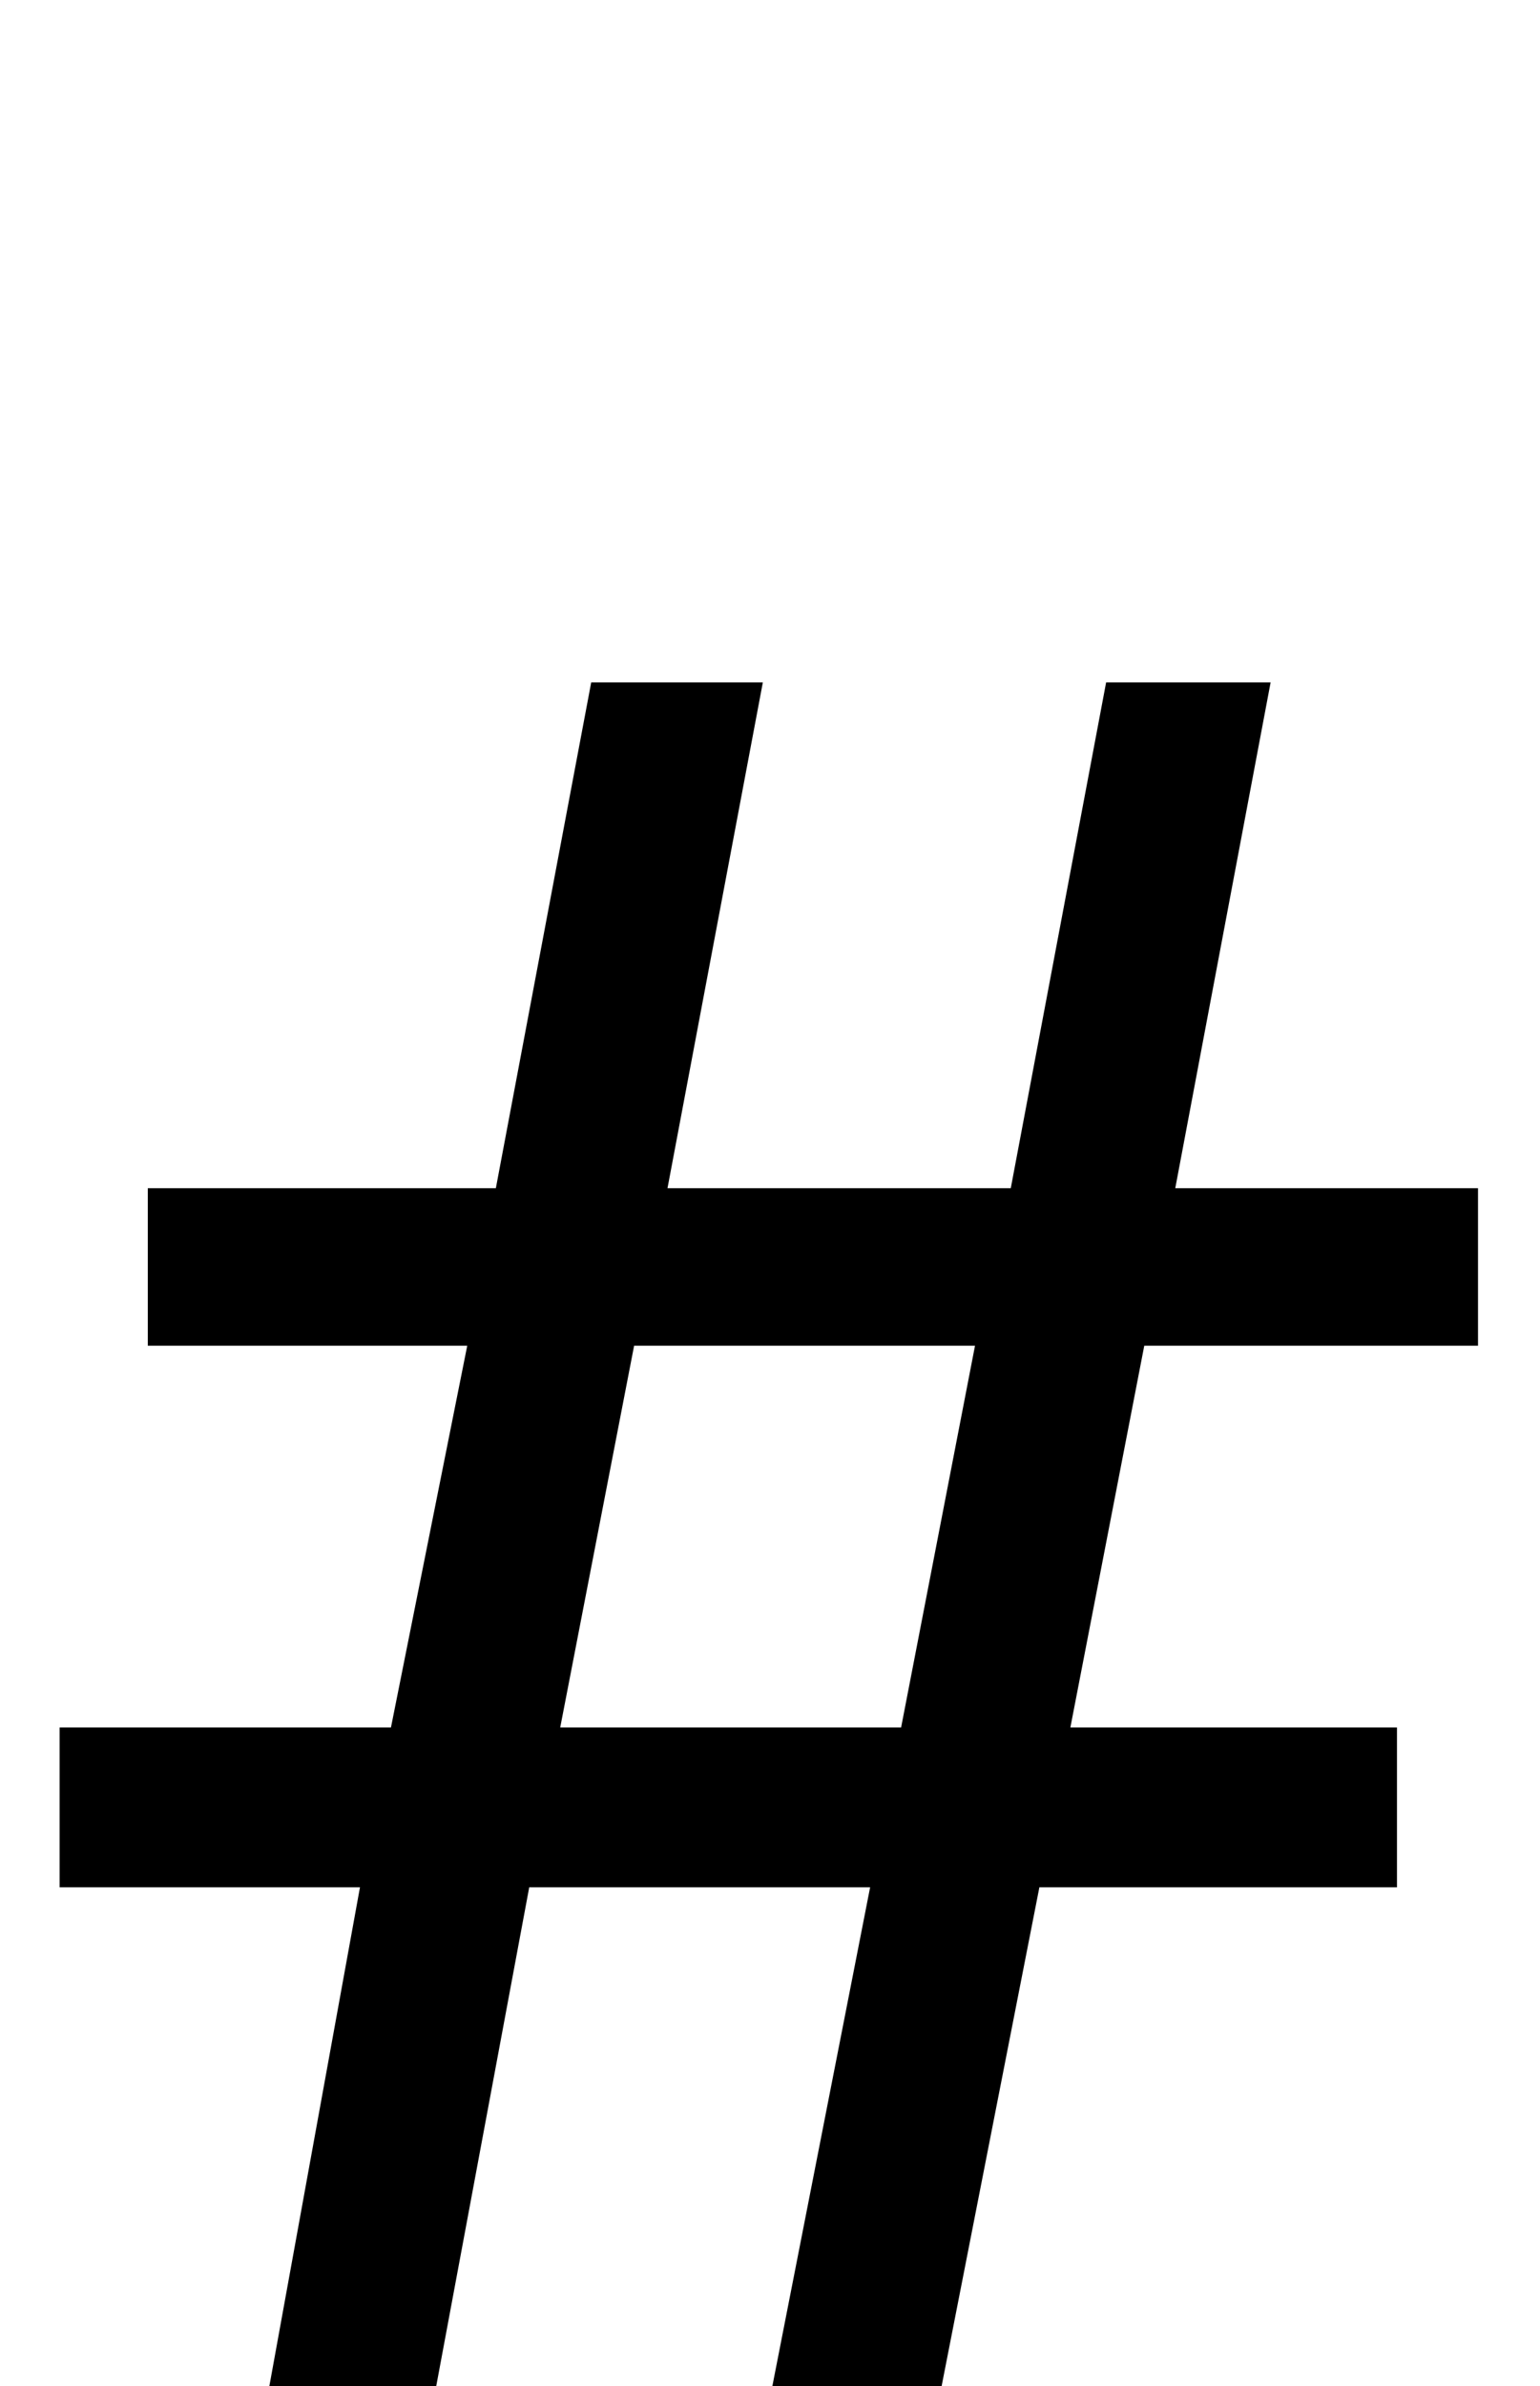 <?xml version="1.0" encoding="UTF-8"?><svg xmlns="http://www.w3.org/2000/svg" viewBox="0 0 646 1000"><path d="M480,564,449,724H586V791H436L395,1000H324L365,791H222L183,1000H113L151,791H25V724H164L196,564H62V498H208L248,286H320L280,498H424L464,286H533L493,498H620V564ZM235,724H378L409,564H266Z"/></svg>